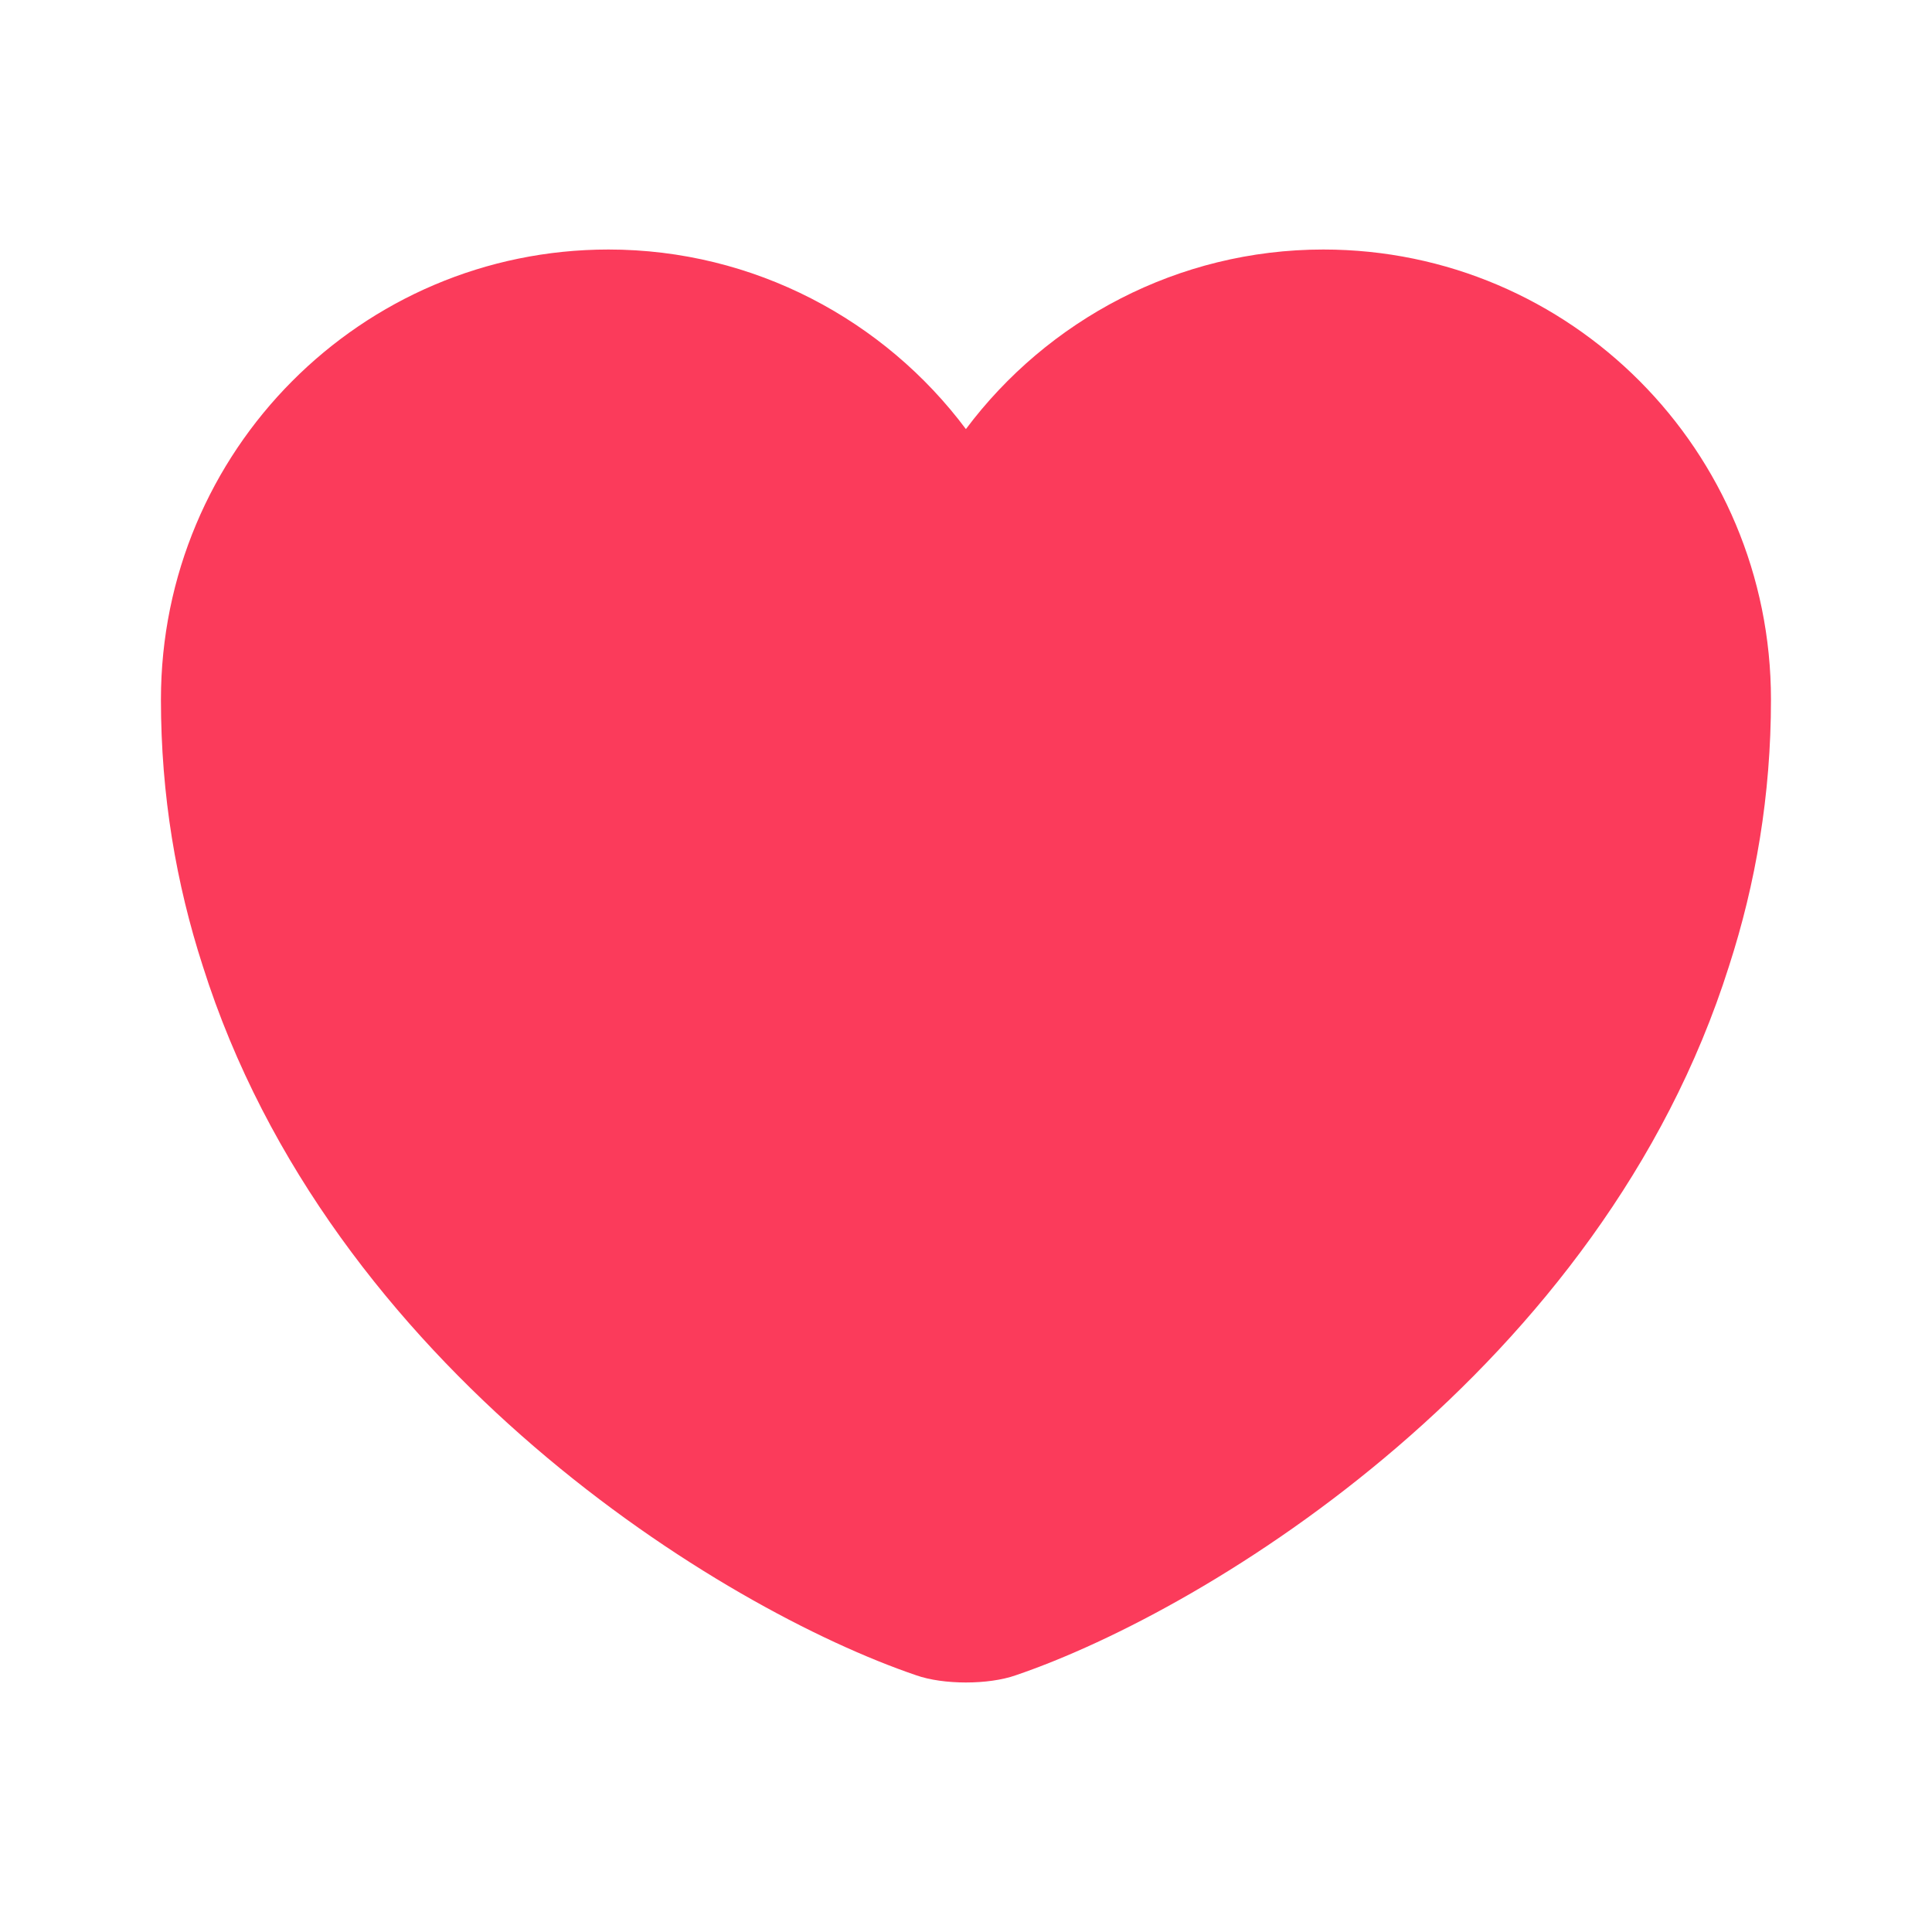 <svg width="20" height="20" viewBox="0 0 20 20" fill="none" xmlns="http://www.w3.org/2000/svg">
<path d="M13.699 2.583C12.191 2.583 10.841 3.317 9.999 4.442C9.158 3.317 7.808 2.583 6.299 2.583C3.741 2.583 1.666 4.667 1.666 7.242C1.666 8.233 1.824 9.15 2.099 10C3.416 14.167 7.474 16.658 9.483 17.342C9.766 17.442 10.233 17.442 10.516 17.342C12.524 16.658 16.583 14.167 17.899 10C18.174 9.15 18.333 8.233 18.333 7.242C18.333 4.667 16.258 2.583 13.699 2.583Z" fill="#FB3B5B"/>
</svg>
